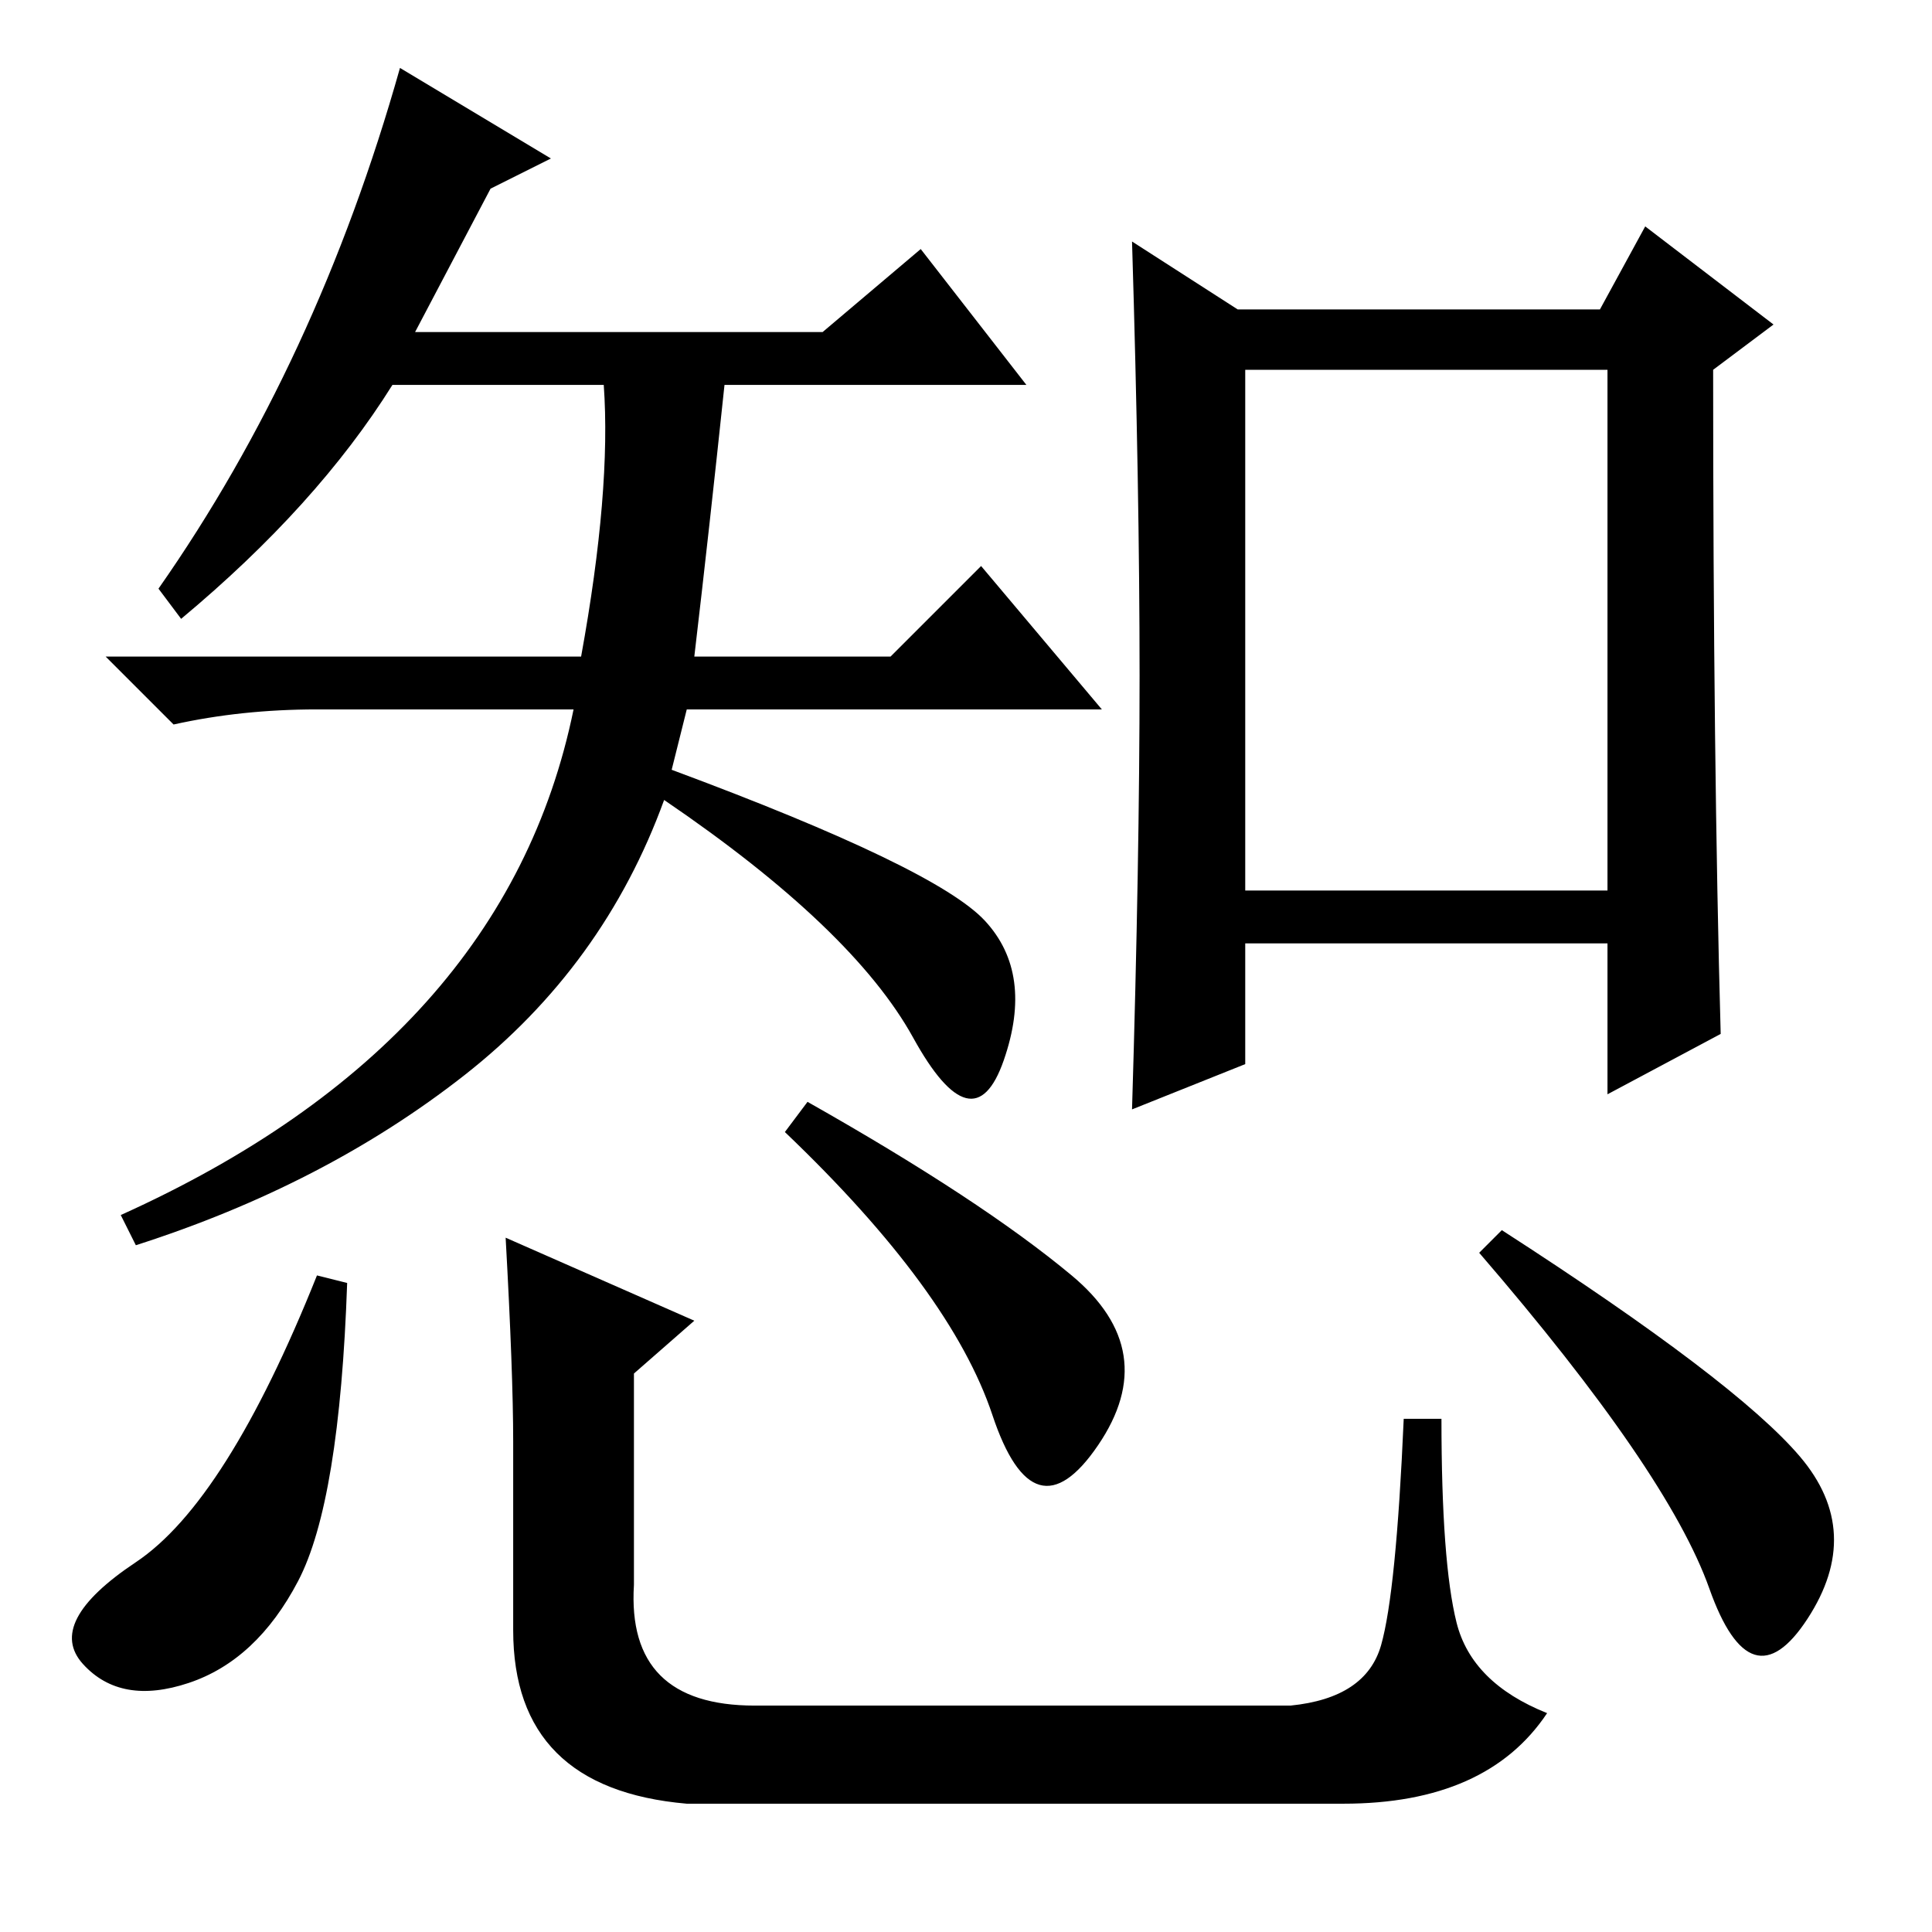<?xml version="1.0" standalone="no"?>
<!DOCTYPE svg PUBLIC "-//W3C//DTD SVG 1.1//EN" "http://www.w3.org/Graphics/SVG/1.1/DTD/svg11.dtd" >
<svg xmlns="http://www.w3.org/2000/svg" xmlns:xlink="http://www.w3.org/1999/xlink" version="1.1" viewBox="0 -36 256 256">
  <g transform="matrix(1 0 0 -1 0 220)">
   <path fill="currentColor"
d="M165 138h48v69h-48v-69zM228 119l-15 -8v20h-48v-16l-15 -6q1 33 1 57.5t-1 57.5l14 -9h48l6 11l17 -13l-8 -6q0 -52 1 -88zM65 231l-10 -19h54l13 11l14 -18h-40q-2 -19 -4 -36h26l12 12l16 -19h-55l-2 -8q35 -13 41.5 -20t2.5 -18.5t-12 3t-33 31.5q-8 -22 -26.5 -36.5
t-43.5 -22.5l-2 4q51 23 60 67h-34q-10 0 -19 -2l-9 9h63q4 22 3 36h-28q-10 -16 -28 -31l-3 4q21 30 32 69l20 -12zM46 86q-1 -29 -6.5 -39.5t-14.5 -13.5t-14 2.5t7 13.5t24 38zM92 81l-8 -7v-28q-1 -16 16 -16h71q10 1 12 8t3 30h5q0 -19 2 -27t12 -12q-8 -12 -27 -12
h-87q-23 2 -23 23v25q0 9 -1 27zM107 110q23 -13 35 -23t3.5 -22.5t-14 4t-27.5 37.5zM199 93q31 -20 39.5 -30t1 -21.5t-13 4t-30.5 44.5z" />
  </g>

</svg>
